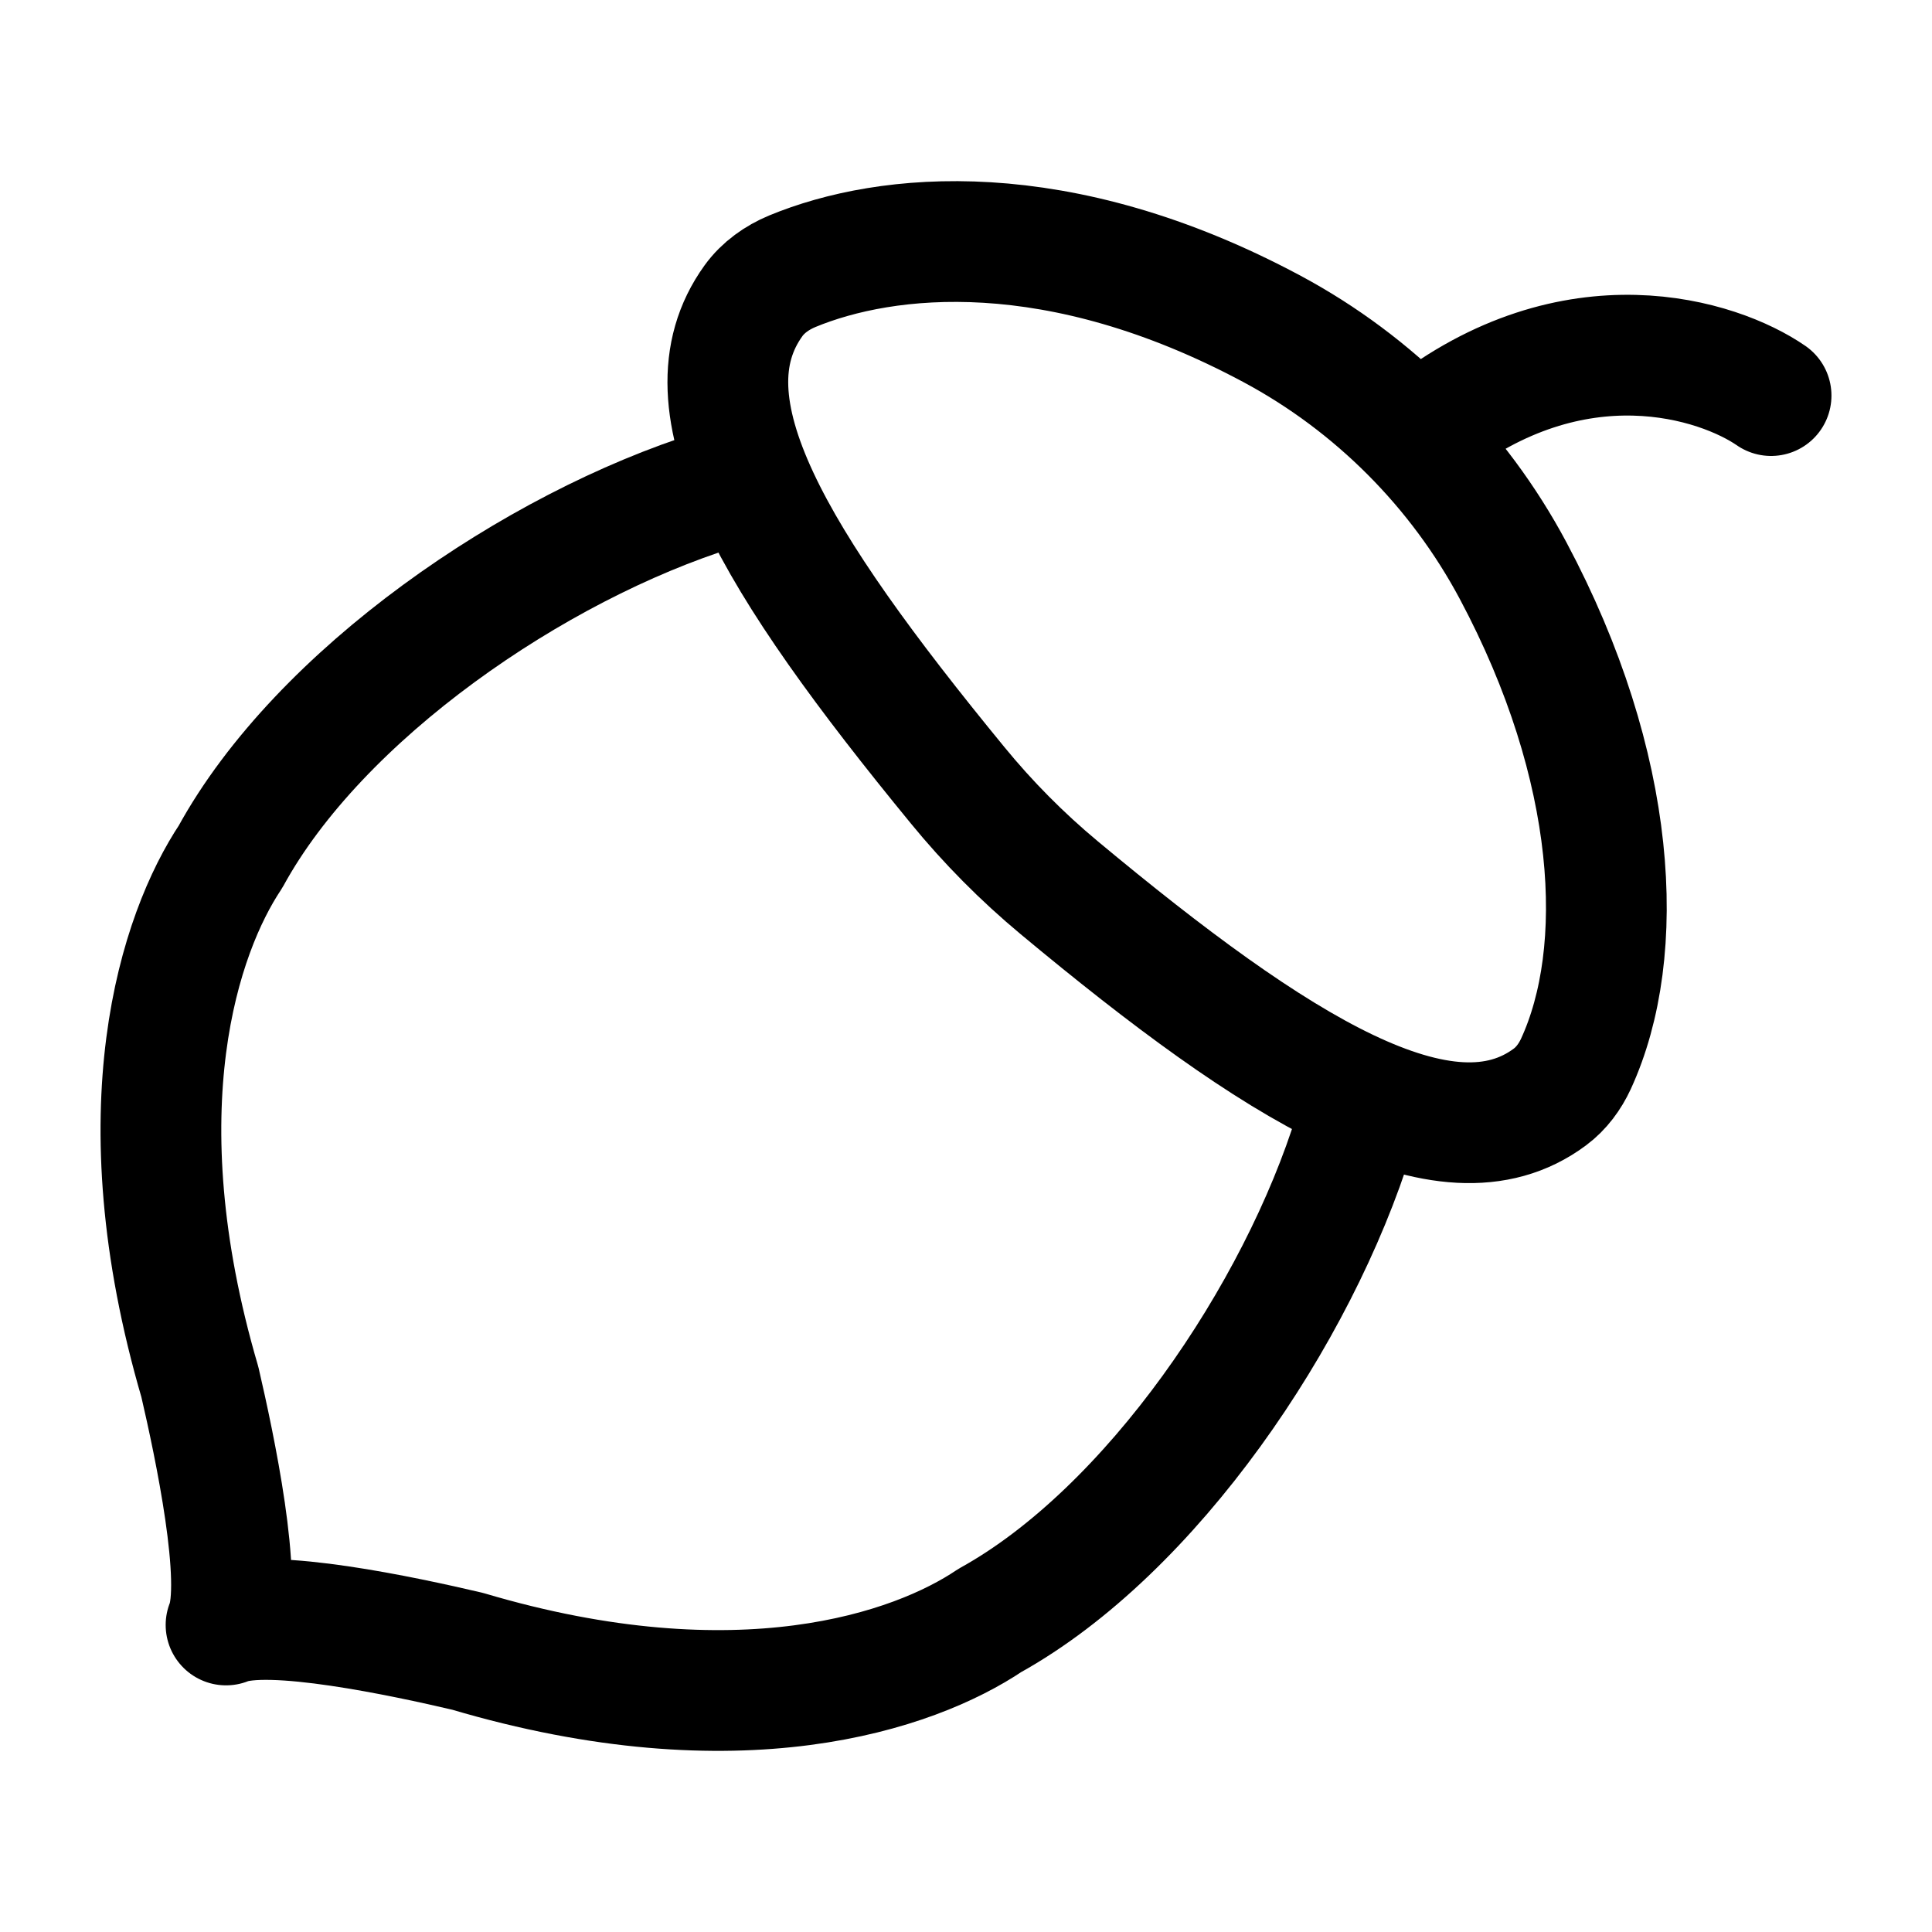 <svg width="24" height="24" viewBox="0 0 24 24" fill="none" xmlns="http://www.w3.org/2000/svg">
    <path d="M8.897 6.085C6.643 6.79 3.966 8.626 2.864 10.642C2.234 11.588 1.489 13.776 2.483 17.168C2.665 17.953 3.026 19.653 2.808 20.186C3.338 19.967 5.028 20.33 5.808 20.513C9.18 21.513 11.355 20.763 12.296 20.13C14.3 19.021 16.125 16.328 16.826 14.06" stroke="currentColor" stroke-width="1.5" stroke-linecap="round" stroke-linejoin="round"/>
    <path d="M22.001 4.914C21.354 4.467 19.56 3.881 17.7 5.348M15.805 4.088C13.145 2.662 11.011 2.886 9.841 3.37C9.652 3.449 9.48 3.57 9.36 3.736C8.431 5.024 9.611 6.969 11.896 9.755C12.274 10.217 12.697 10.644 13.156 11.026C15.86 13.278 17.961 14.592 19.255 13.626C19.396 13.521 19.503 13.375 19.577 13.215C20.217 11.824 20.099 9.531 18.796 7.088C18.118 5.817 17.07 4.767 15.805 4.088Z" stroke="currentColor" stroke-width="1.5" stroke-linecap="round"/>
</svg>
